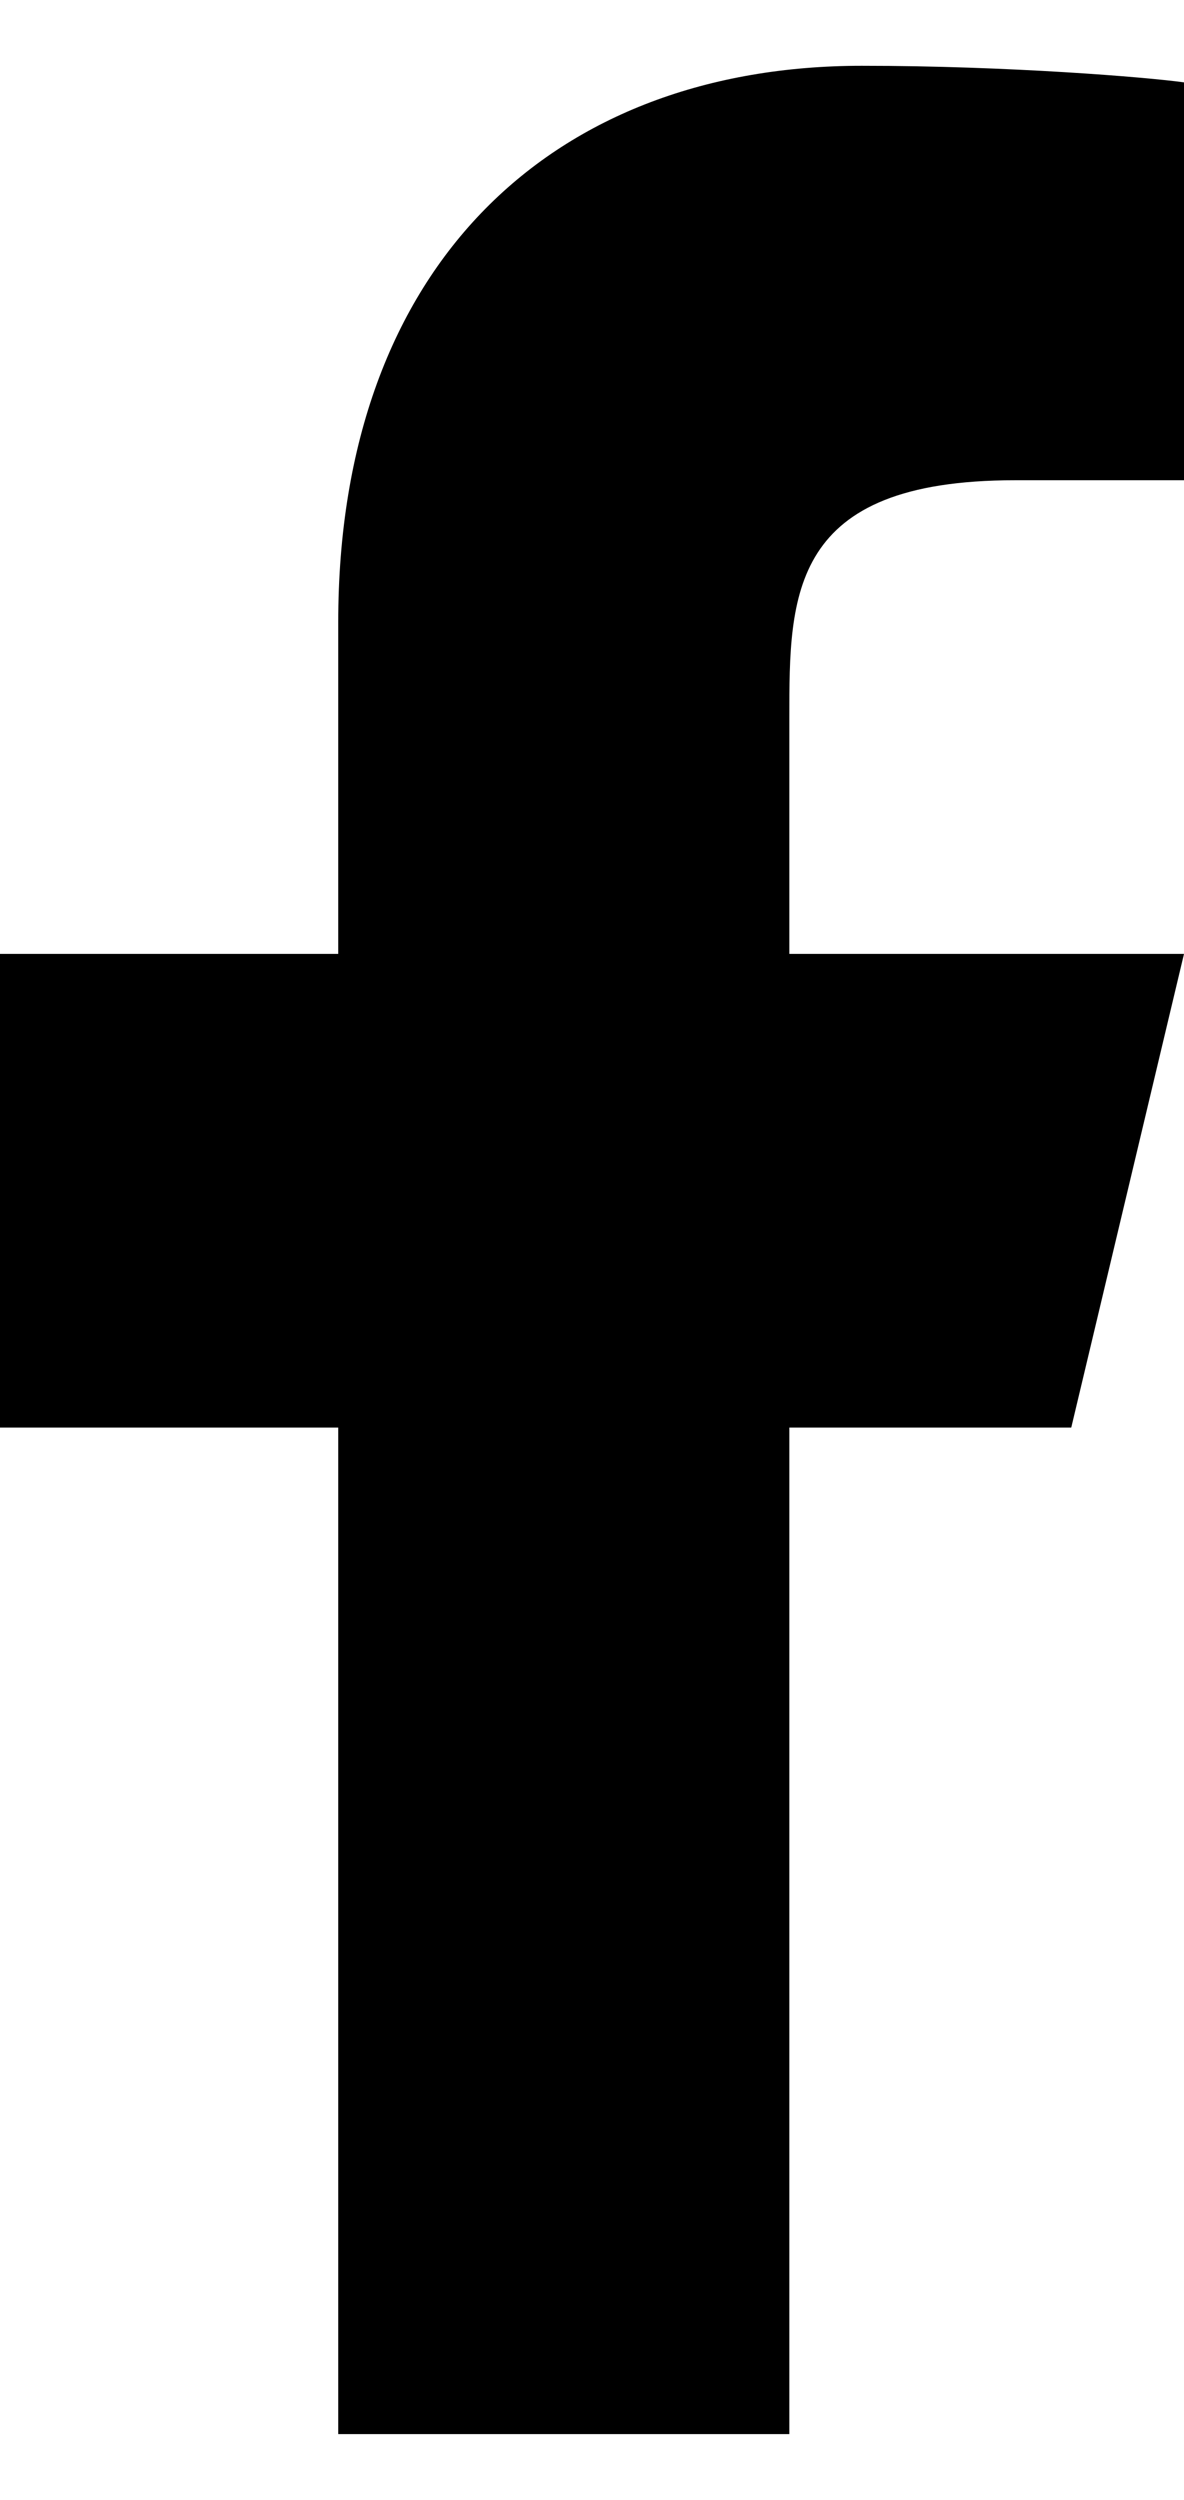 <svg width="9" height="19" viewBox="0 0 9 19" fill="none" xmlns="http://www.w3.org/2000/svg">
<path d="M6 10.85H8.143L9 7.25H6V5.45C6 4.523 6 3.65 7.714 3.65H9V0.626C8.721 0.587 7.665 0.5 6.551 0.5C4.224 0.5 2.571 1.991 2.571 4.73V7.25H0V10.85H2.571V18.5H6V10.85Z" fill="black"/>
</svg>
